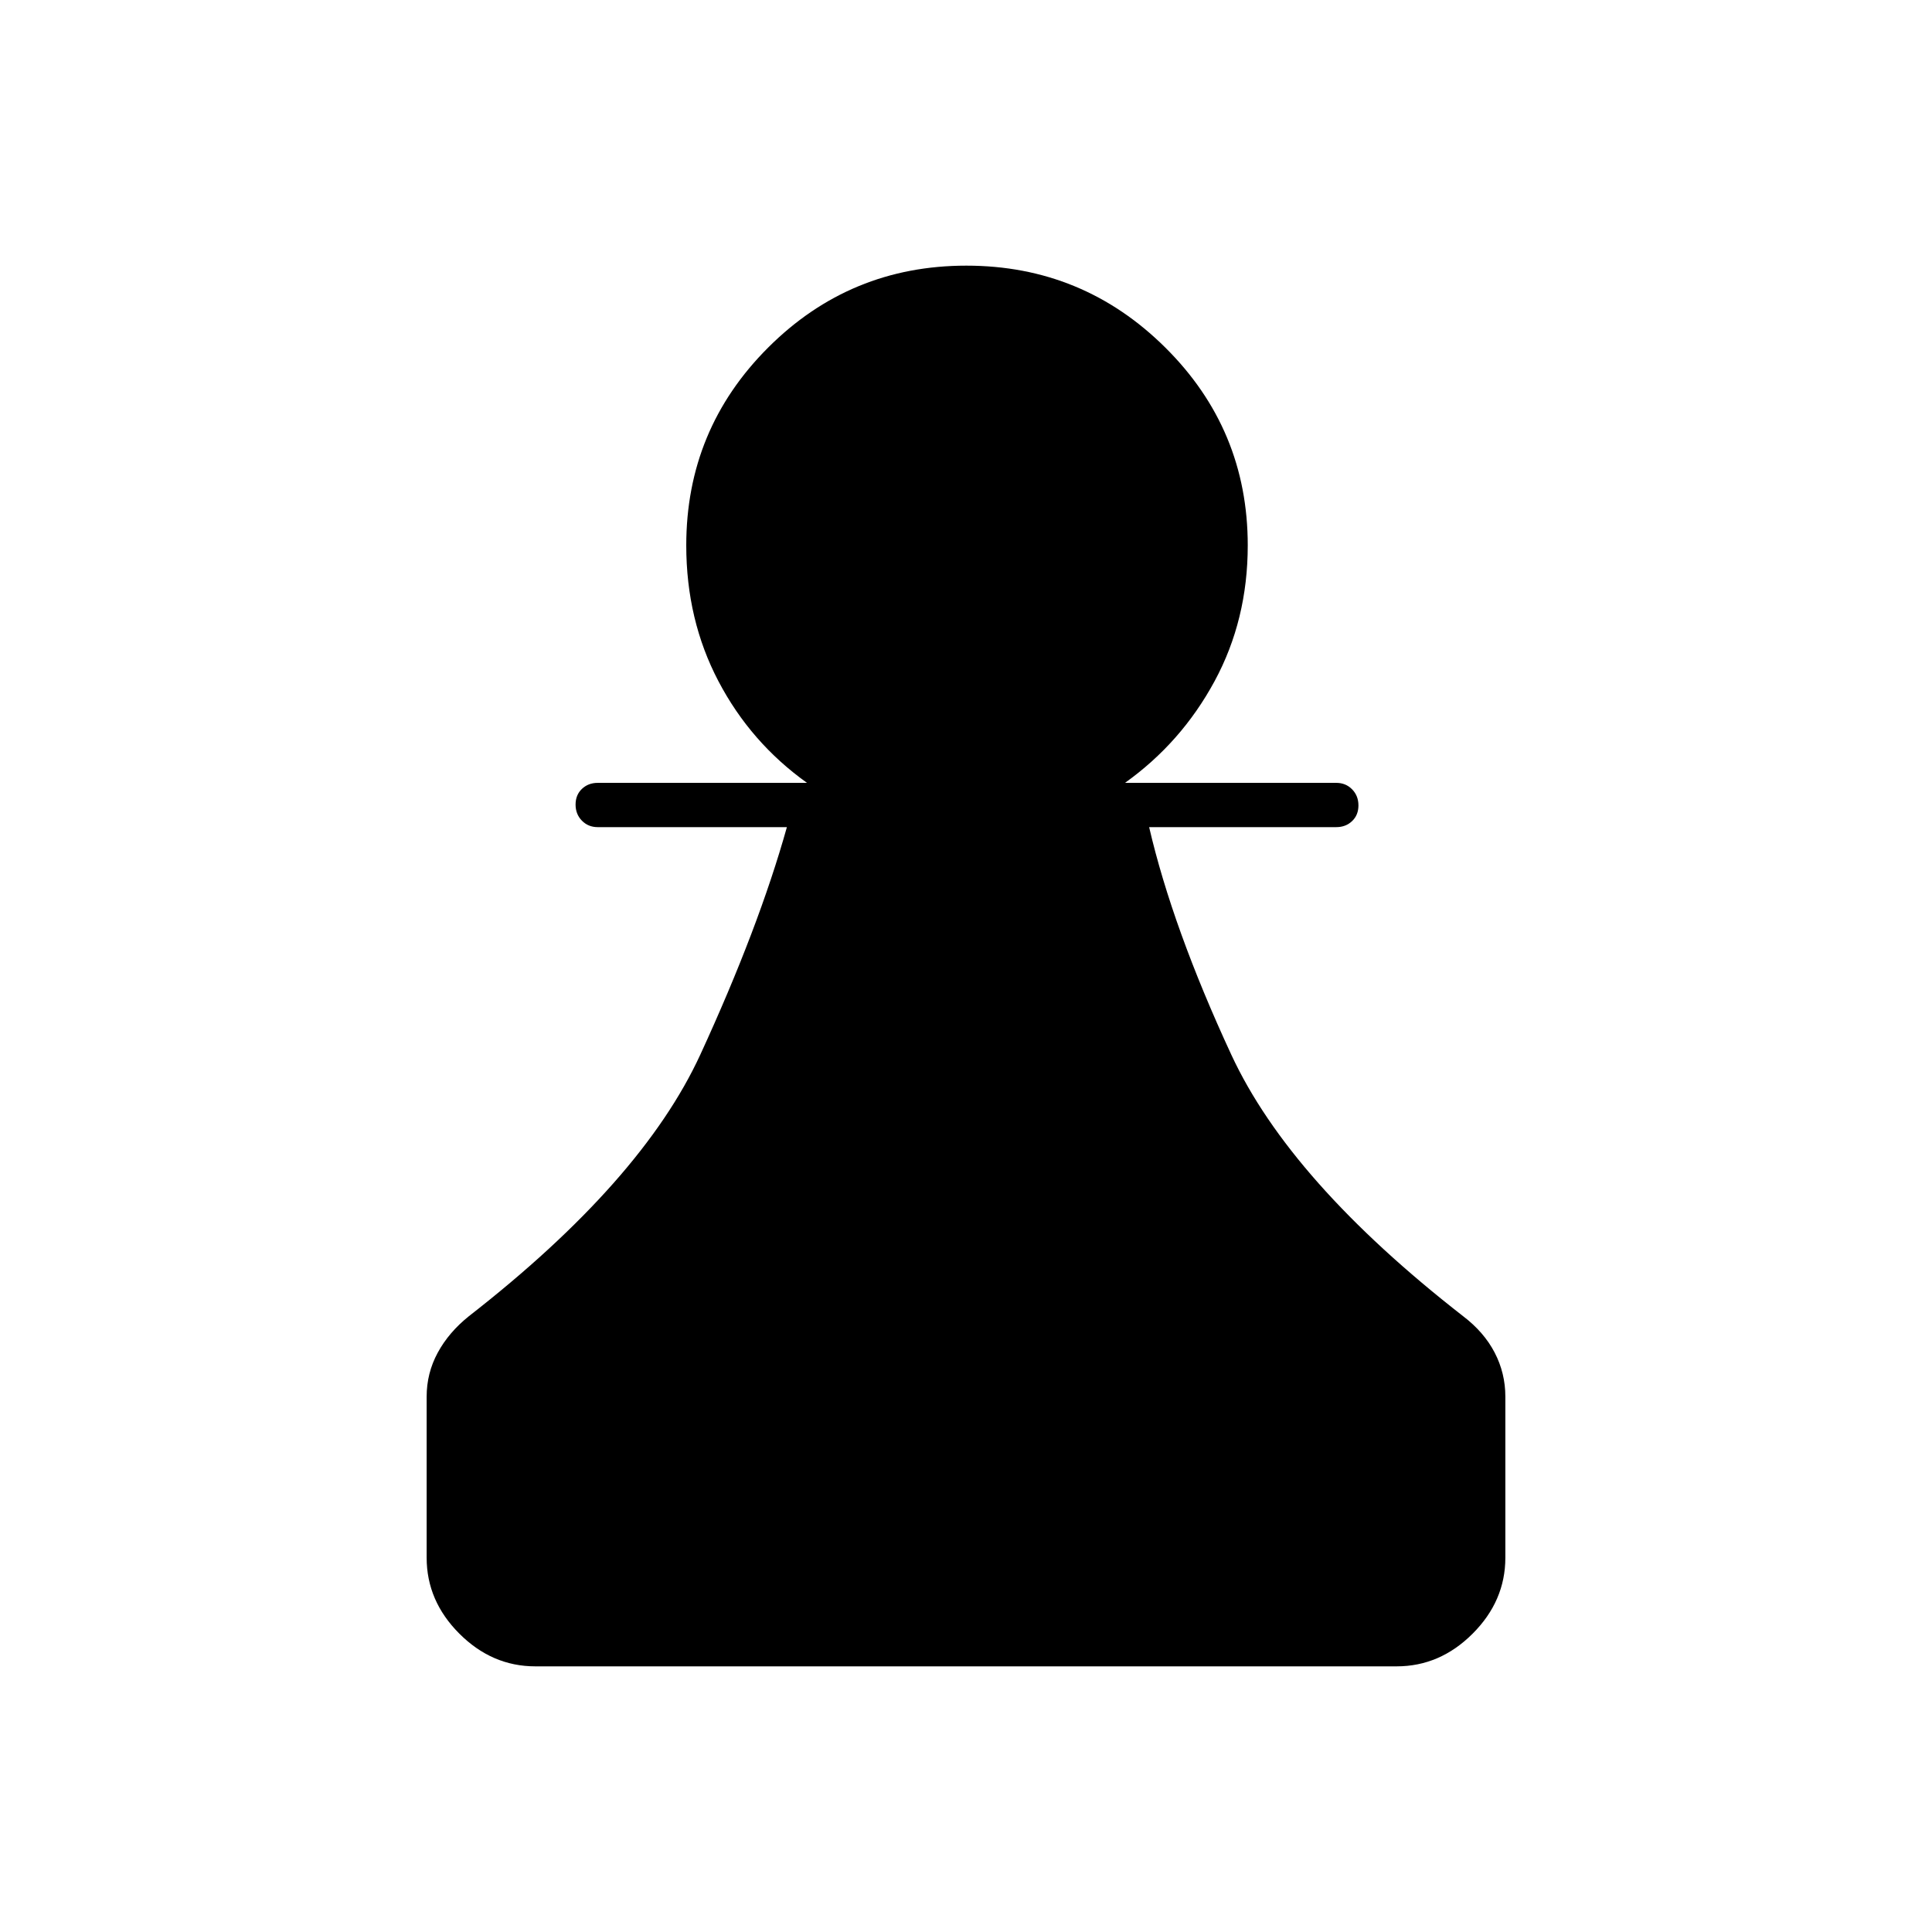 <svg xmlns="http://www.w3.org/2000/svg" width="48" height="48" viewBox="0 -960 960 960"><path d="M266-132q-21.5 0-37.75-16.25T212-186v-80q0-11.7 5.5-21.85Q223-298 233-306q86-67 115-130t43-113h-94q-4.7 0-7.85-3.21-3.15-3.21-3.15-8t3.15-7.79q3.15-3 7.85-3h104q-28-20-44-50.49-16-30.48-16-67.51 0-57.67 40.72-98.33Q422.44-828 480.18-828 538-828 579-787.33q41 40.66 41 98.33 0 37.03-16.5 67.51Q587-591 559-571h105q4.7 0 7.85 3.21 3.15 3.21 3.15 8t-3.15 7.79q-3.15 3-7.85 3h-93q11.64 50.11 40.82 113.06Q641-373 727-306q10.36 7.87 15.68 18.08Q748-277.7 748-266v80q0 21.5-16.25 37.75T694-132H266Z"/></svg>